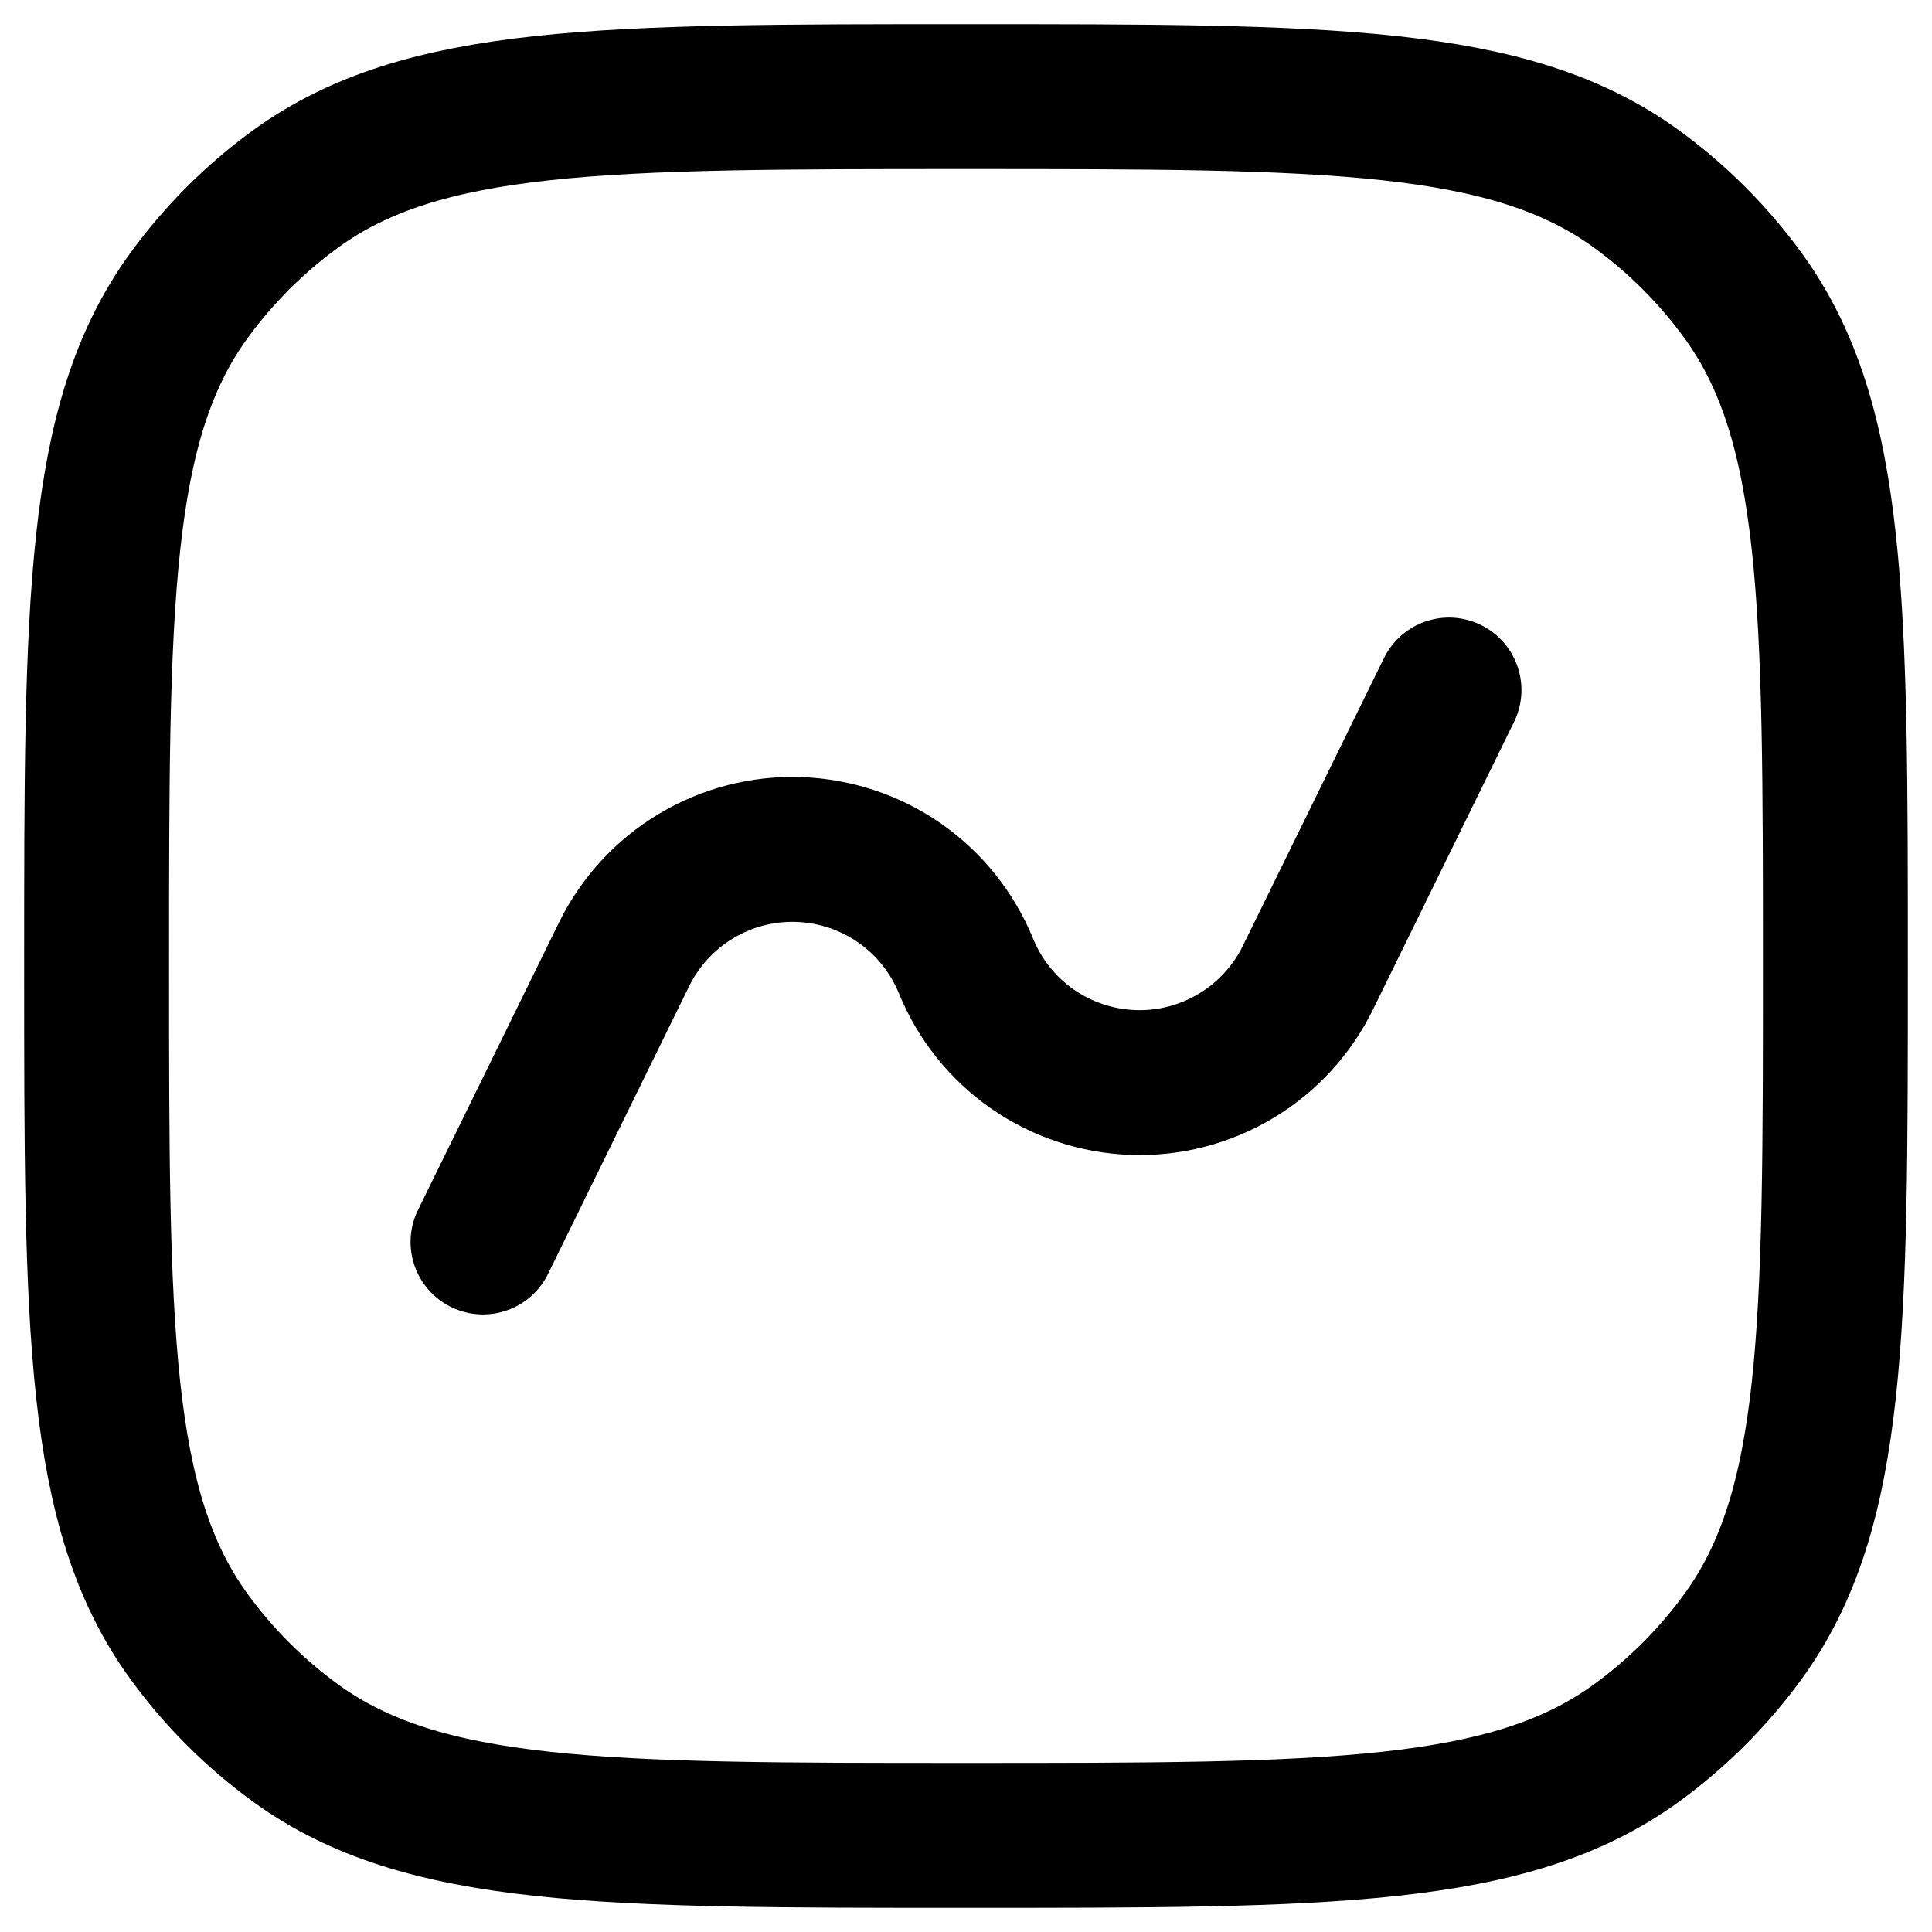 <svg width="20" height="20" viewBox="0 0 20 20" fill="none" xmlns="http://www.w3.org/2000/svg">
<path d="M5 12.857L6.46 9.88C6.625 9.544 6.883 9.262 7.204 9.07C7.525 8.877 7.895 8.781 8.269 8.794C8.643 8.807 9.005 8.927 9.313 9.141C9.62 9.355 9.858 9.653 10 10C10.142 10.347 10.38 10.645 10.687 10.859C10.995 11.073 11.357 11.193 11.731 11.206C12.105 11.219 12.475 11.123 12.796 10.93C13.117 10.738 13.375 10.456 13.54 10.12L15 7.143M10 19C6.25 19 4.375 19 3.061 18.045C2.637 17.737 2.263 17.363 1.955 16.939C1 15.625 1 13.75 1 10C1 6.25 1 4.375 1.955 3.061C2.263 2.637 2.637 2.263 3.061 1.955C4.375 1 6.25 1 10 1C13.75 1 15.625 1 16.939 1.955C17.363 2.263 17.737 2.637 18.045 3.061C19 4.375 19 6.25 19 10C19 13.75 19 15.625 18.045 16.939C17.737 17.363 17.363 17.737 16.939 18.045C15.625 19 13.75 19 10 19Z" stroke="black" stroke-width="1.5" stroke-linecap="round"/>
</svg>
